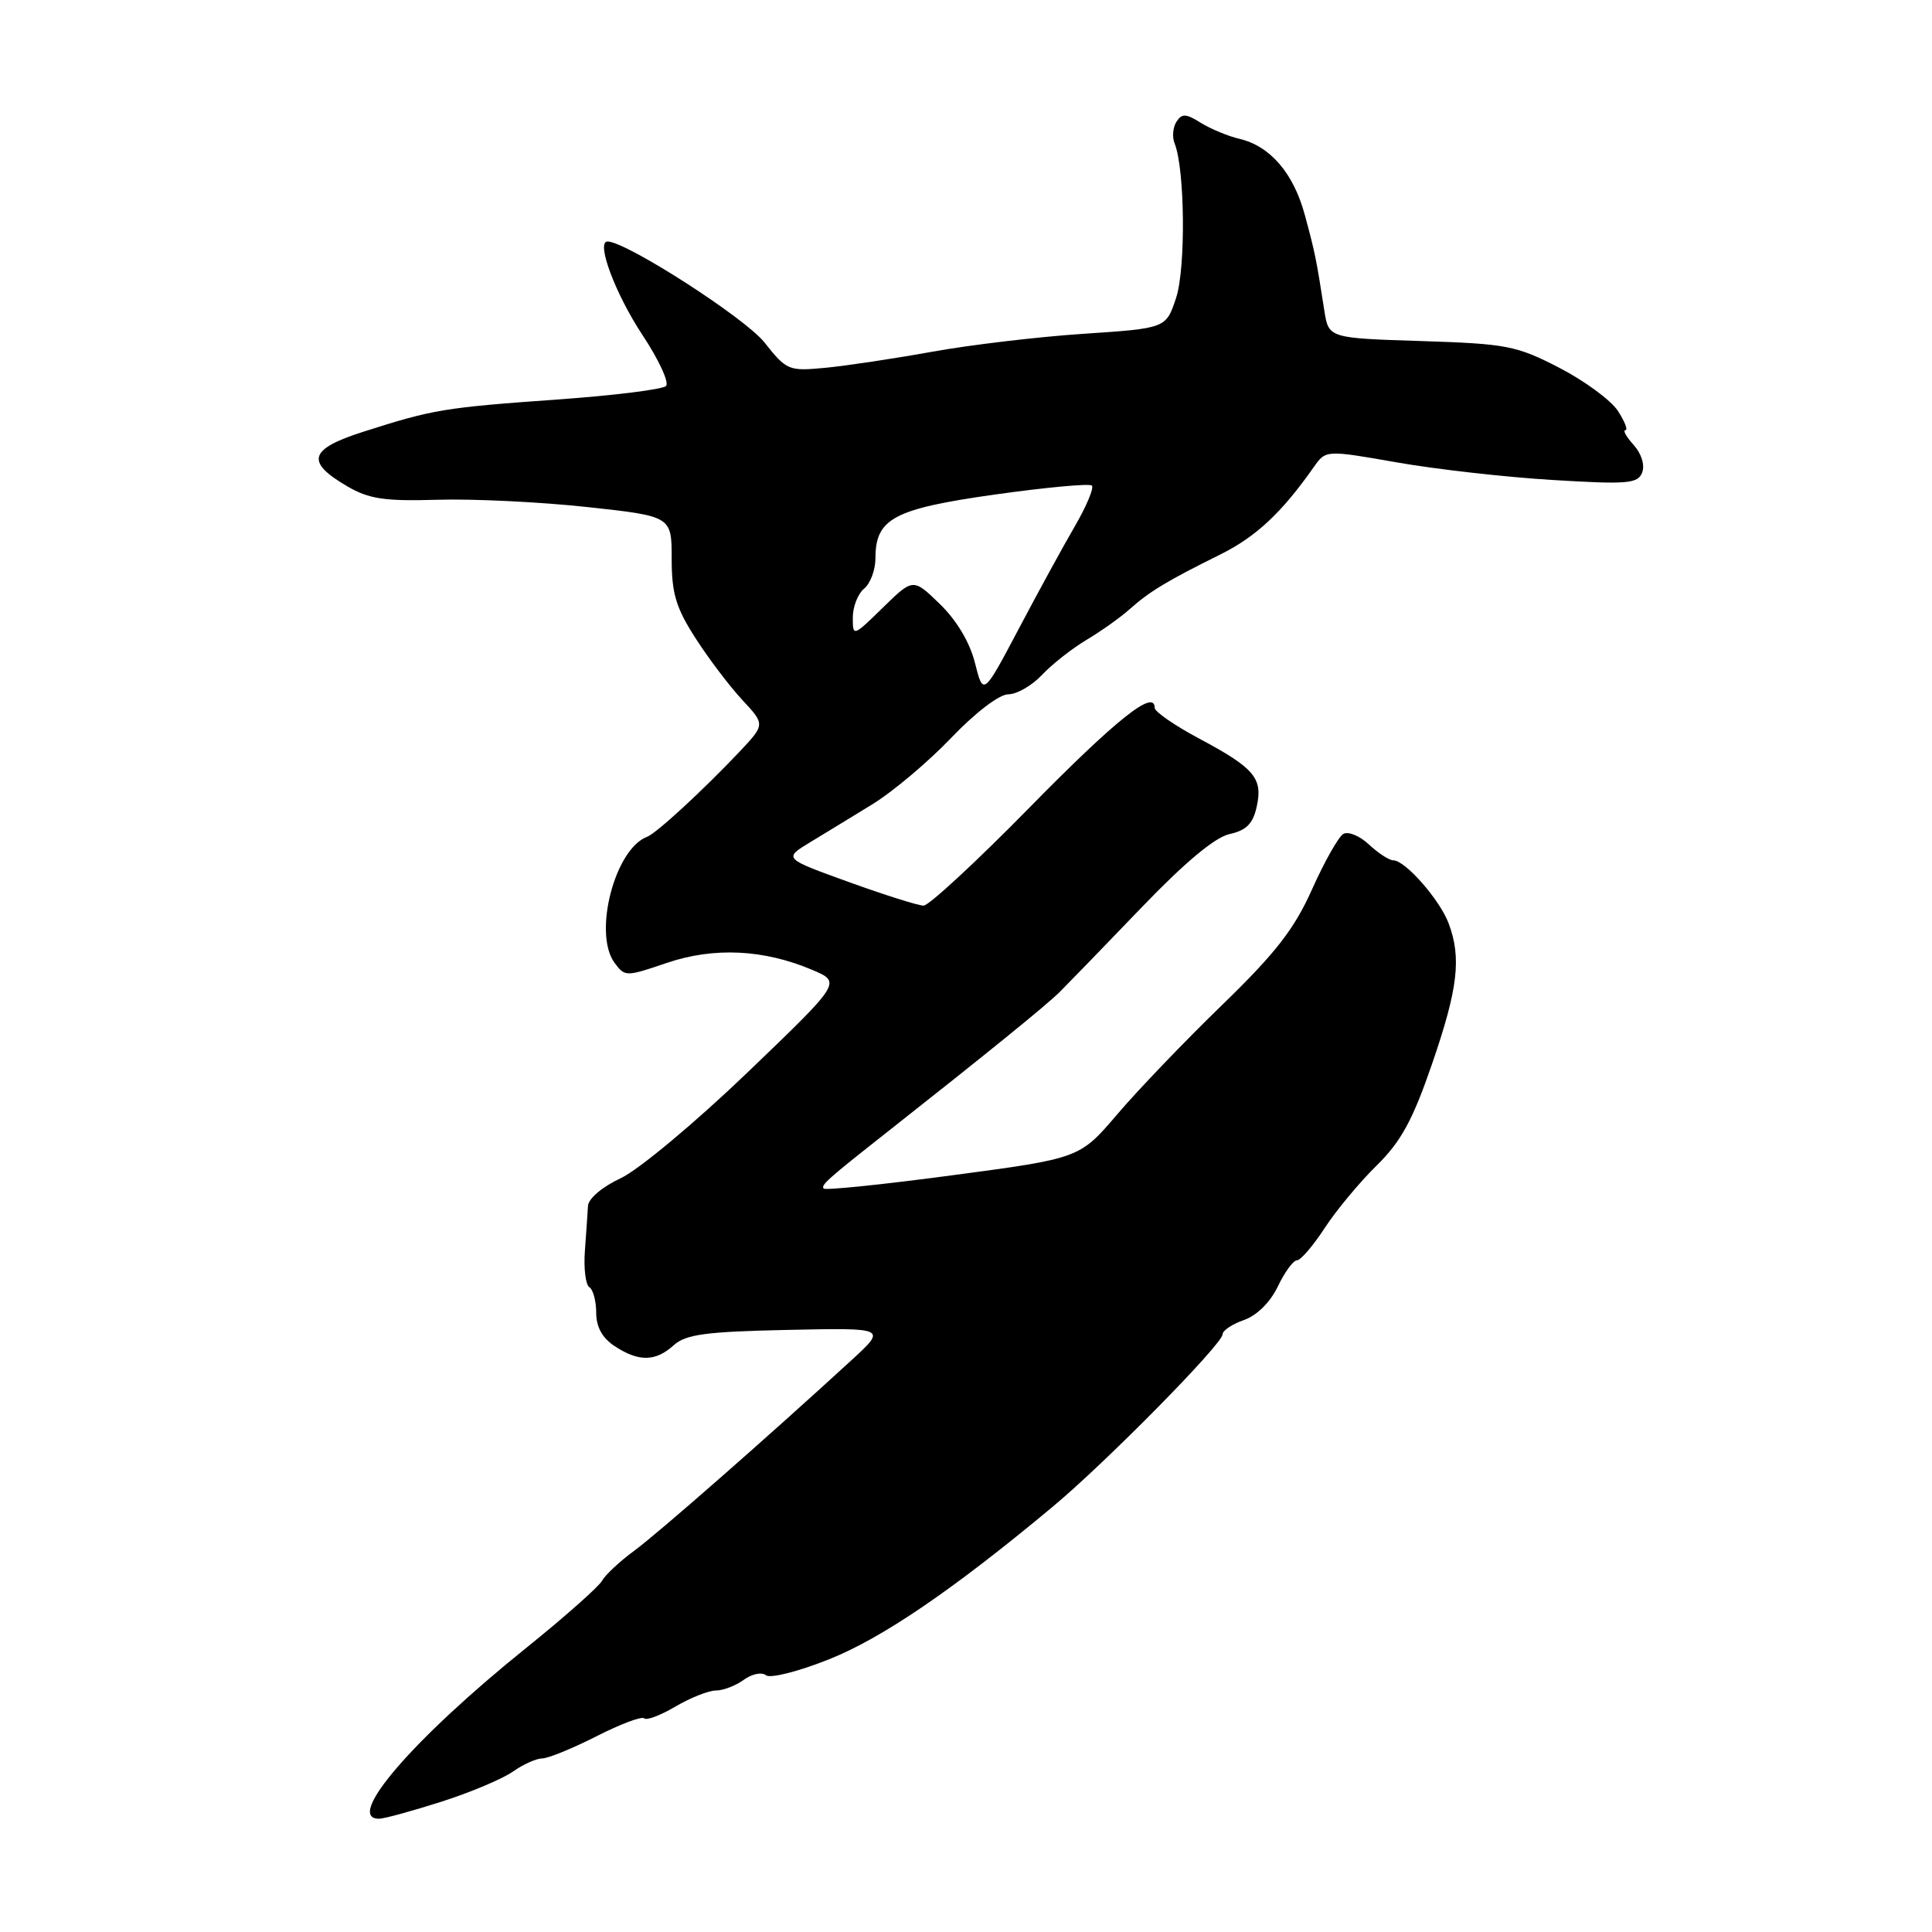<?xml version="1.0" encoding="UTF-8" standalone="no"?>
<!DOCTYPE svg PUBLIC "-//W3C//DTD SVG 1.1//EN" "http://www.w3.org/Graphics/SVG/1.1/DTD/svg11.dtd" >
<svg xmlns="http://www.w3.org/2000/svg" xmlns:xlink="http://www.w3.org/1999/xlink" version="1.1" viewBox="0 0 256 256">
 <g >
 <path fill="currentColor"
d=" M 58.50 238.73 C 62.35 237.50 66.61 235.70 67.97 234.74 C 69.33 233.78 71.08 233.00 71.85 233.00 C 72.62 233.00 75.85 231.68 79.03 230.07 C 82.20 228.45 85.05 227.38 85.36 227.69 C 85.66 228.00 87.53 227.29 89.51 226.12 C 91.49 224.96 93.90 224.00 94.87 224.00 C 95.83 224.00 97.49 223.36 98.56 222.58 C 99.62 221.80 100.95 221.53 101.50 221.98 C 102.05 222.43 105.78 221.49 109.84 219.87 C 116.88 217.07 126.30 210.65 139.50 199.64 C 146.60 193.72 162.00 178.08 162.00 176.80 C 162.00 176.30 163.28 175.45 164.83 174.91 C 166.55 174.31 168.32 172.55 169.32 170.46 C 170.23 168.56 171.37 167.00 171.85 167.00 C 172.34 167.00 173.98 165.09 175.51 162.75 C 177.03 160.41 180.13 156.68 182.39 154.46 C 185.65 151.26 187.18 148.45 189.76 140.96 C 193.20 130.96 193.67 126.91 191.94 122.32 C 190.76 119.20 186.19 114.00 184.63 114.00 C 184.08 114.00 182.62 113.05 181.39 111.90 C 180.16 110.74 178.62 110.12 177.98 110.51 C 177.34 110.91 175.47 114.22 173.84 117.87 C 171.49 123.12 169.01 126.30 161.96 133.14 C 157.06 137.89 150.80 144.41 148.06 147.63 C 143.07 153.48 143.07 153.48 126.34 155.71 C 117.14 156.94 109.40 157.74 109.15 157.49 C 108.72 157.06 109.65 156.23 117.56 150.00 C 130.68 139.66 138.65 133.20 140.42 131.44 C 141.56 130.30 146.43 125.28 151.24 120.27 C 156.99 114.28 160.99 110.94 162.92 110.52 C 165.15 110.03 166.03 109.14 166.52 106.89 C 167.36 103.11 166.22 101.77 158.87 97.85 C 155.64 96.13 153.00 94.30 153.00 93.79 C 153.00 91.24 147.90 95.31 136.37 107.05 C 129.38 114.17 123.08 120.00 122.38 120.00 C 121.68 120.00 117.22 118.59 112.46 116.87 C 103.82 113.75 103.82 113.75 107.32 111.62 C 109.25 110.46 113.00 108.16 115.66 106.53 C 118.32 104.89 122.99 100.96 126.03 97.78 C 129.24 94.42 132.41 92.00 133.60 92.00 C 134.73 92.00 136.73 90.85 138.06 89.44 C 139.38 88.03 142.05 85.93 143.98 84.78 C 145.92 83.62 148.50 81.79 149.71 80.70 C 152.32 78.37 154.68 76.95 161.68 73.48 C 166.42 71.13 169.82 67.96 174.09 61.88 C 175.68 59.62 175.68 59.62 185.09 61.27 C 190.26 62.18 199.55 63.23 205.73 63.60 C 215.70 64.21 217.03 64.09 217.60 62.60 C 217.97 61.62 217.50 60.11 216.47 58.96 C 215.49 57.88 215.00 57.00 215.37 57.00 C 215.74 57.00 215.29 55.85 214.37 54.43 C 213.44 53.02 209.94 50.45 206.59 48.72 C 200.93 45.80 199.64 45.55 188.28 45.19 C 176.05 44.80 176.05 44.80 175.48 41.15 C 174.40 34.22 174.25 33.48 172.90 28.50 C 171.40 22.94 168.30 19.34 164.21 18.39 C 162.72 18.04 160.43 17.09 159.12 16.28 C 157.14 15.04 156.61 15.01 155.88 16.14 C 155.41 16.89 155.30 18.18 155.64 19.00 C 157.01 22.36 157.14 35.59 155.83 39.50 C 154.50 43.50 154.50 43.50 143.56 44.23 C 137.54 44.63 128.54 45.70 123.56 46.60 C 118.58 47.50 112.21 48.46 109.42 48.73 C 104.49 49.20 104.25 49.10 101.28 45.36 C 98.72 42.13 82.97 32.00 80.50 32.00 C 78.93 32.00 81.54 38.97 85.15 44.42 C 87.30 47.67 88.70 50.70 88.25 51.15 C 87.80 51.60 81.30 52.41 73.81 52.94 C 58.85 54.01 57.40 54.25 48.20 57.19 C 40.94 59.50 40.43 61.18 46.00 64.43 C 48.89 66.12 50.94 66.43 57.99 66.22 C 62.67 66.08 71.56 66.51 77.75 67.18 C 89.00 68.40 89.00 68.40 89.00 74.03 C 89.00 78.65 89.57 80.54 92.17 84.58 C 93.91 87.29 96.70 90.96 98.36 92.75 C 101.39 96.00 101.39 96.00 97.95 99.65 C 93.16 104.71 86.96 110.43 85.75 110.88 C 81.47 112.47 78.57 123.66 81.42 127.56 C 82.80 129.44 82.92 129.44 88.36 127.59 C 94.60 125.47 101.21 125.79 107.64 128.52 C 111.50 130.16 111.50 130.16 99.00 142.15 C 92.09 148.78 84.60 155.02 82.25 156.12 C 79.81 157.25 77.96 158.82 77.91 159.80 C 77.86 160.73 77.67 163.41 77.50 165.75 C 77.33 168.09 77.60 170.25 78.09 170.56 C 78.59 170.87 79.00 172.39 79.00 173.94 C 79.00 175.84 79.81 177.30 81.46 178.38 C 84.64 180.47 86.87 180.43 89.27 178.25 C 90.87 176.81 93.50 176.45 104.35 176.22 C 117.50 175.94 117.50 175.94 112.84 180.22 C 101.75 190.40 87.23 203.13 84.03 205.49 C 82.12 206.89 80.19 208.69 79.75 209.49 C 79.30 210.28 74.79 214.28 69.72 218.36 C 54.67 230.47 45.58 241.04 50.25 240.99 C 50.94 240.98 54.65 239.96 58.50 238.73 Z  M 129.19 87.85 C 128.51 85.12 126.76 82.19 124.54 80.04 C 120.99 76.60 120.99 76.60 117.00 80.50 C 113.04 84.37 113.00 84.38 113.00 81.83 C 113.00 80.41 113.67 78.68 114.50 78.00 C 115.33 77.32 116.00 75.51 116.00 73.99 C 116.00 68.71 118.40 67.43 131.81 65.53 C 138.58 64.58 144.37 64.04 144.68 64.34 C 144.98 64.65 143.97 67.06 142.44 69.70 C 140.90 72.34 137.54 78.49 134.97 83.36 C 130.29 92.21 130.29 92.21 129.19 87.85 Z "/>
</g>
</svg>